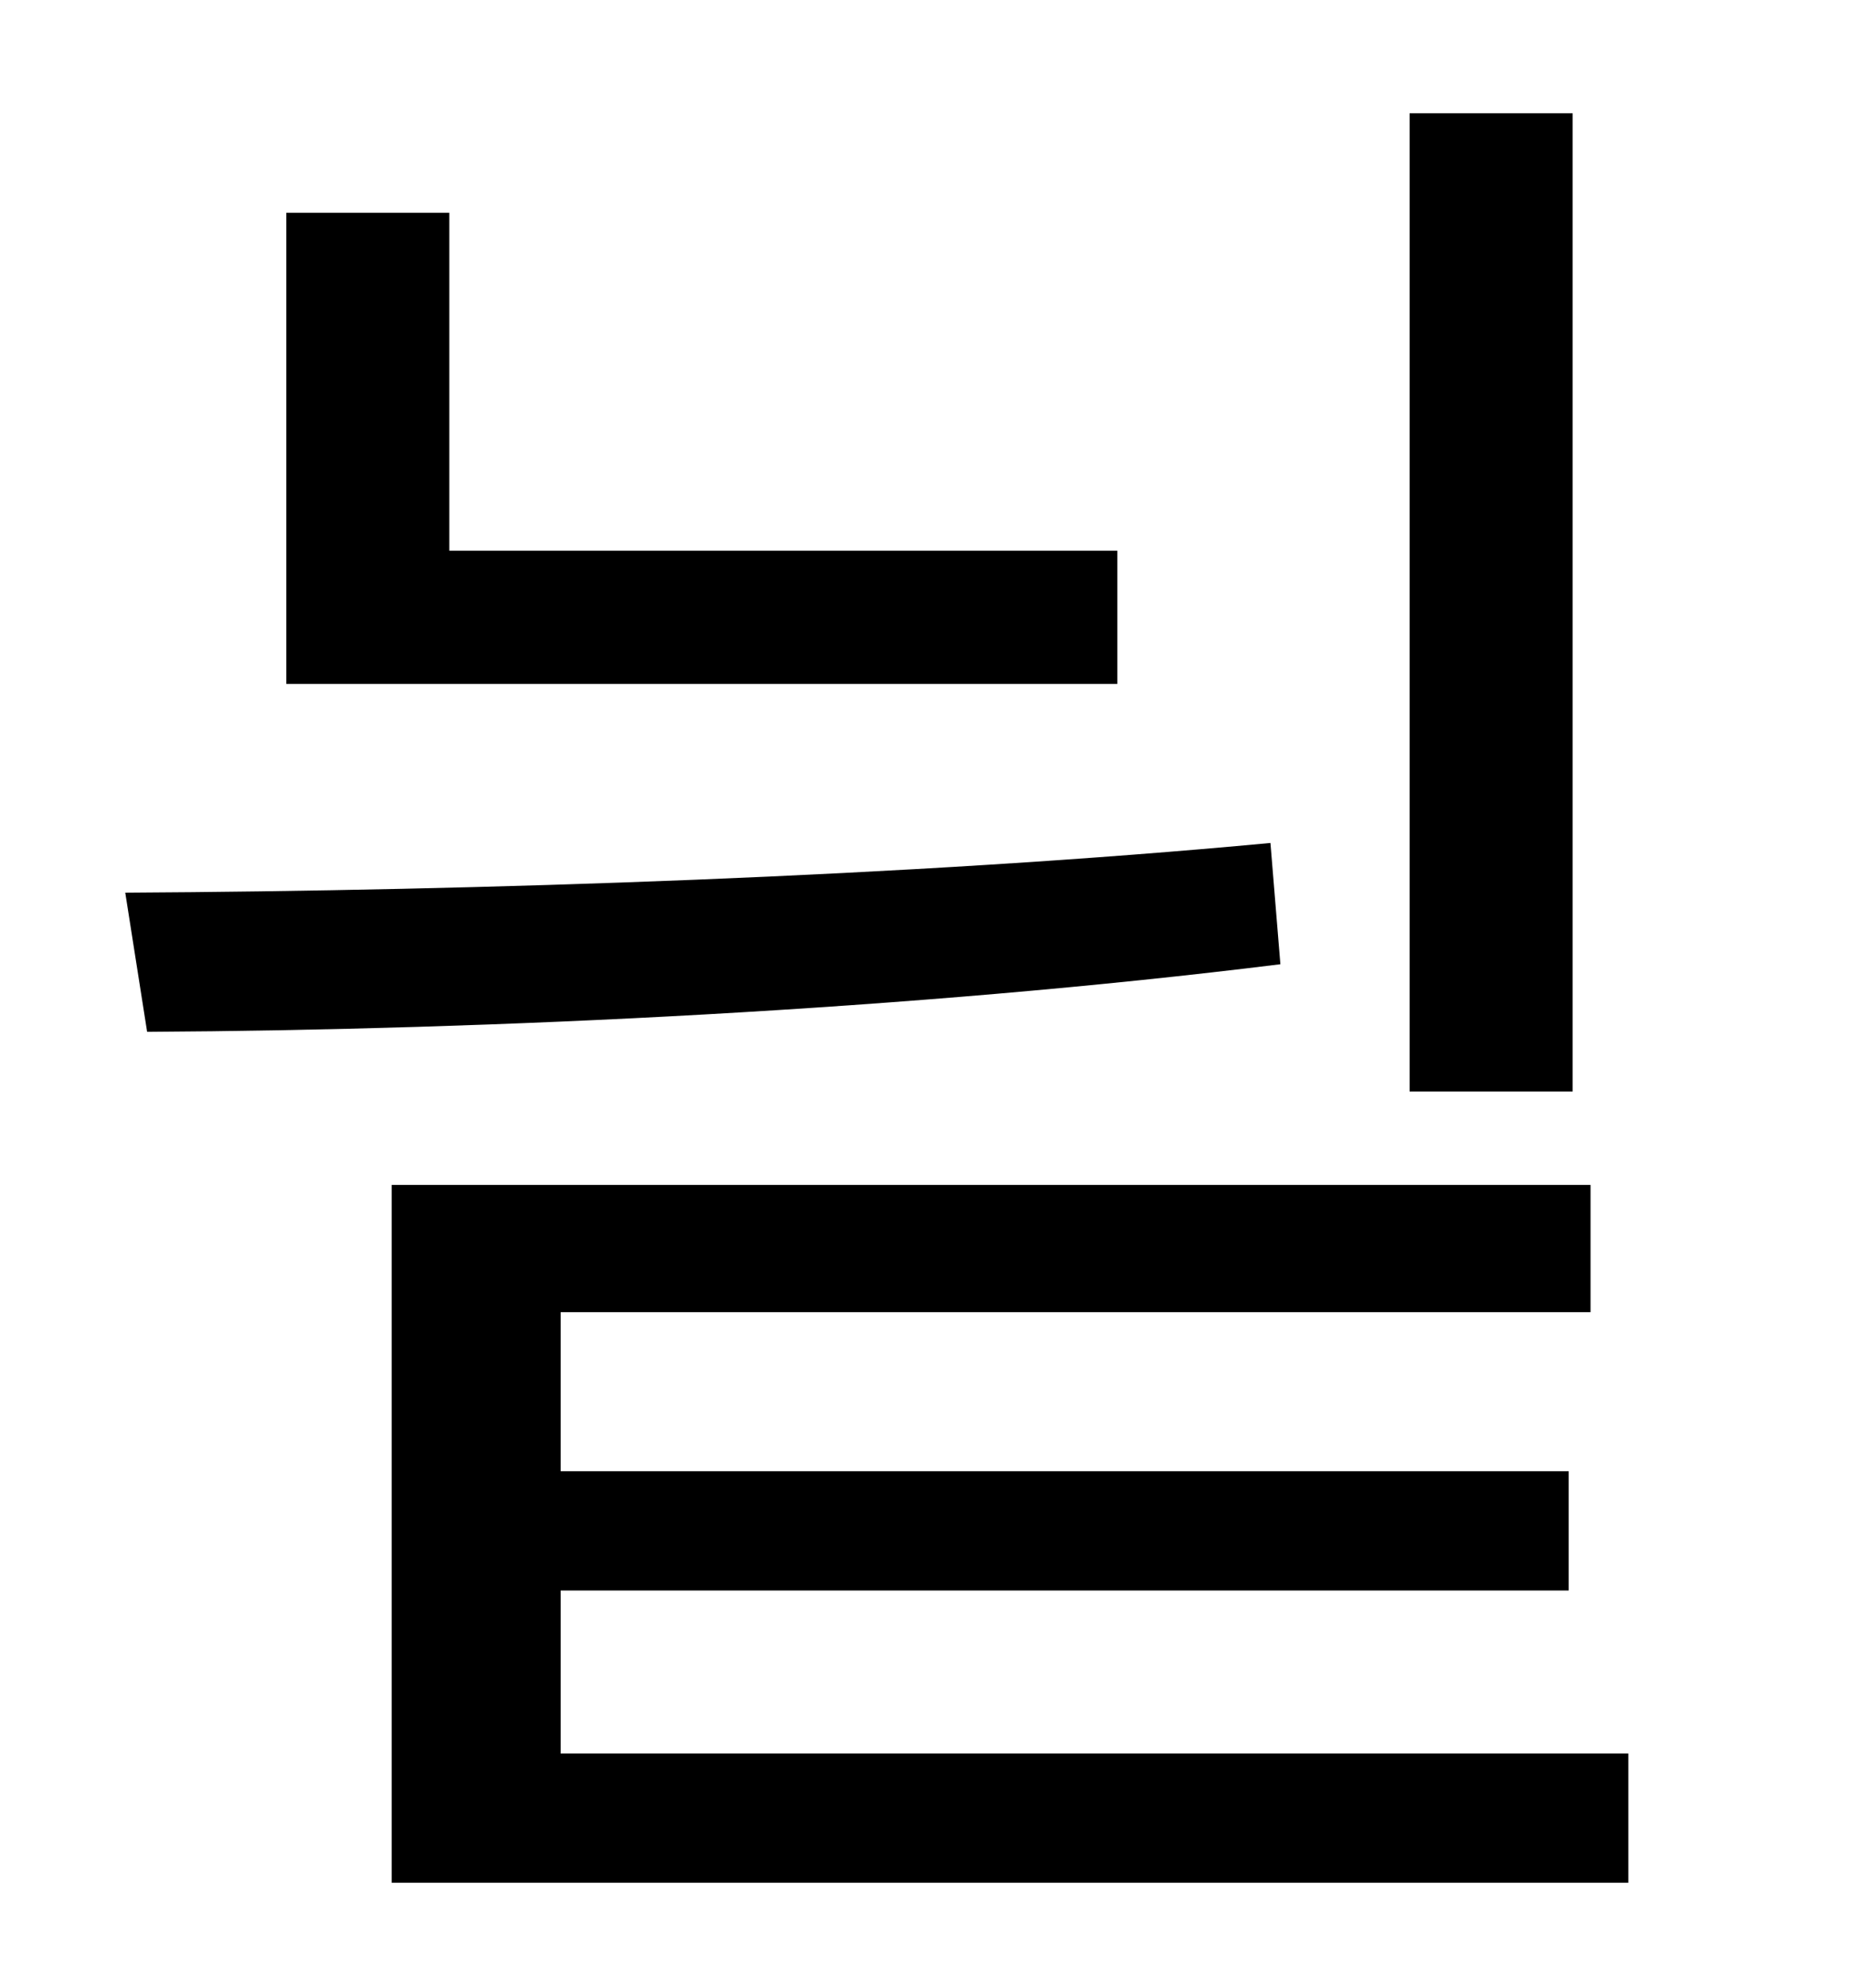 <?xml version="1.0" standalone="no"?>
<!DOCTYPE svg PUBLIC "-//W3C//DTD SVG 1.1//EN" "http://www.w3.org/Graphics/SVG/1.1/DTD/svg11.dtd" >
<svg xmlns="http://www.w3.org/2000/svg" xmlns:xlink="http://www.w3.org/1999/xlink" version="1.1" viewBox="-10 0 930 1000">
   <path fill="currentColor"
d="M781 57v492h-82v-492h82zM552 277v67h-418v-237h82v170h336zM629 424l5 61c-185 23 -397 33 -570 34l-11 -70c177 -1 395 -8 576 -25zM272 882h537v65h-622v-351h603v64h-518v80h507v60h-507v82z" />
</svg>
